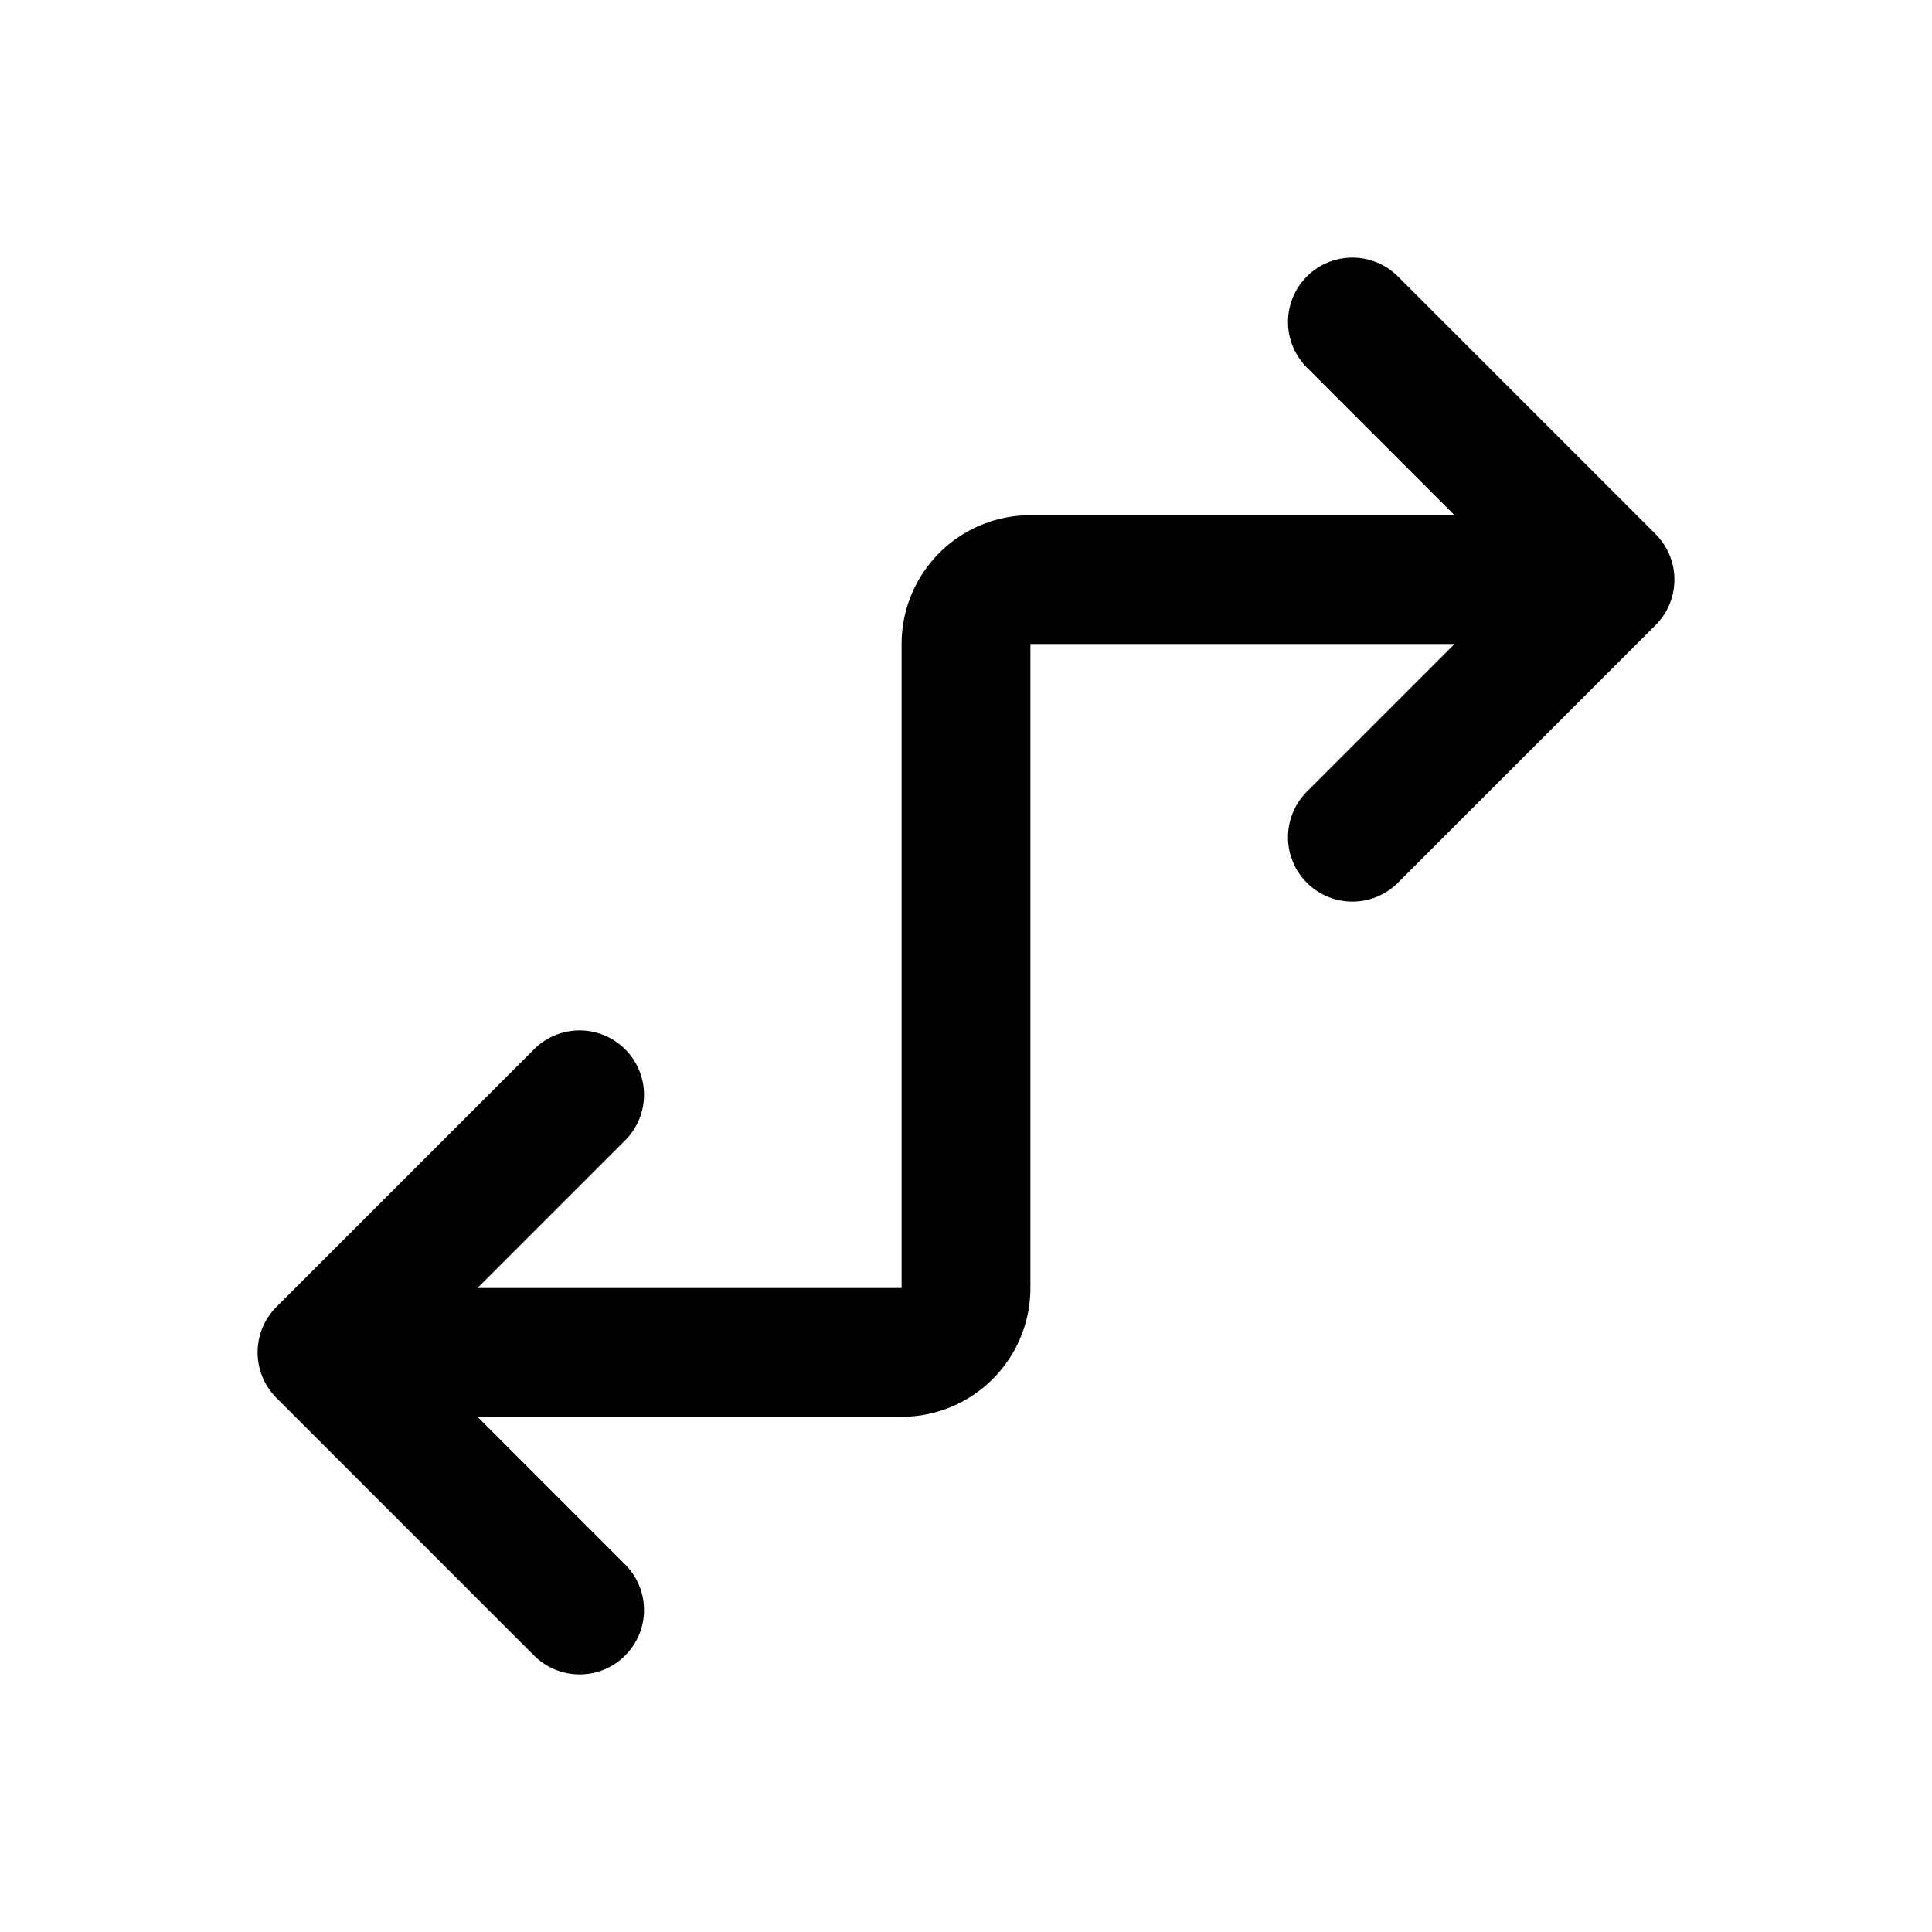 <svg xmlns="http://www.w3.org/2000/svg" width="30" height="30" fill="none"><path stroke="#000" stroke-linecap="round" stroke-linejoin="round" stroke-width="2" d="m9 17-4 4m0 0 4 4m-4-4h9a1 1 0 0 0 1-1V10a1 1 0 0 1 1-1h9m0 0-4-4m4 4-4 4"/></svg>